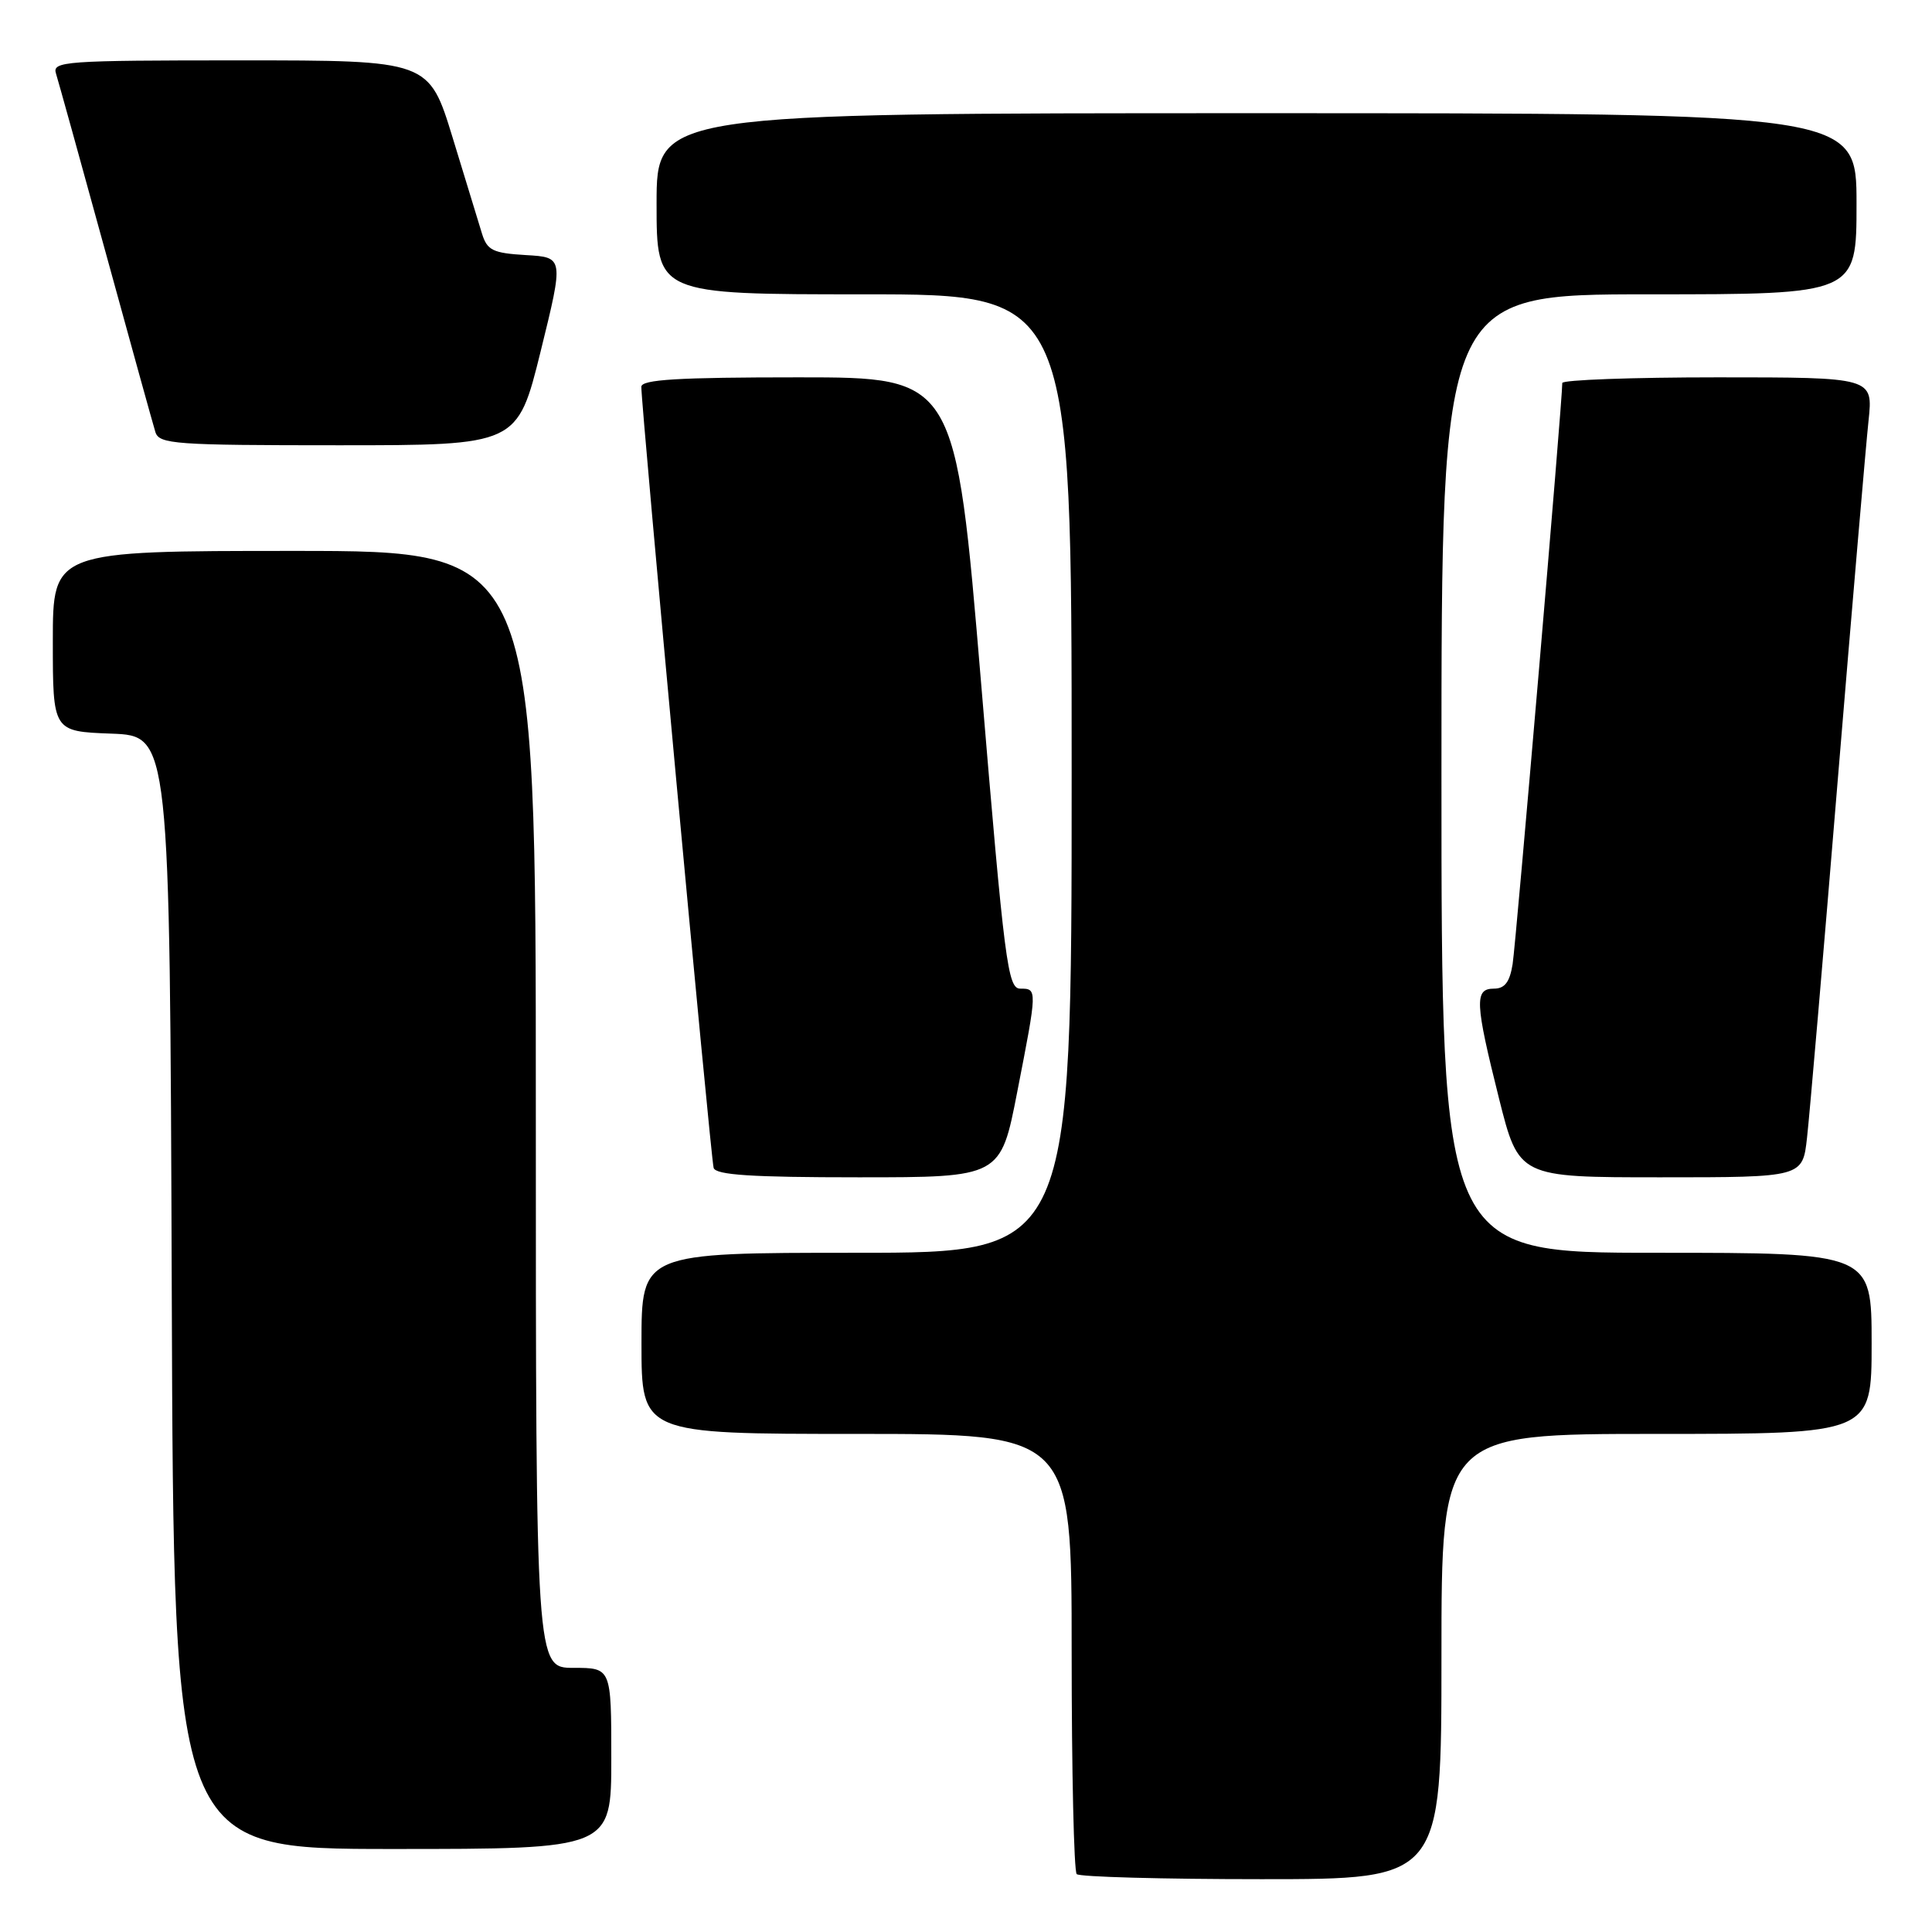 <?xml version="1.0" encoding="UTF-8" standalone="no"?>
<!DOCTYPE svg PUBLIC "-//W3C//DTD SVG 1.1//EN" "http://www.w3.org/Graphics/SVG/1.1/DTD/svg11.dtd" >
<svg xmlns="http://www.w3.org/2000/svg" xmlns:xlink="http://www.w3.org/1999/xlink" version="1.1" viewBox="0 0 256 256">
 <g >
 <path fill="currentColor"
d=" M 191.00 219.50 C 191.00 190.00 191.00 190.00 219.50 190.00 C 248.00 190.00 248.00 190.00 248.00 178.00 C 248.00 166.00 248.00 166.00 219.50 166.00 C 191.00 166.00 191.00 166.00 191.00 102.50 C 191.00 39.00 191.00 39.00 218.50 39.00 C 246.00 39.00 246.00 39.00 246.00 27.00 C 246.00 15.00 246.00 15.00 166.50 15.00 C 87.00 15.00 87.00 15.00 87.00 27.00 C 87.00 39.00 87.00 39.00 114.50 39.00 C 142.00 39.00 142.00 39.00 142.00 102.50 C 142.00 166.00 142.00 166.00 113.50 166.00 C 85.00 166.00 85.00 166.00 85.00 178.00 C 85.00 190.00 85.00 190.00 113.50 190.00 C 142.00 190.00 142.00 190.00 142.00 218.83 C 142.00 234.69 142.30 247.97 142.67 248.33 C 143.03 248.70 154.06 249.00 167.17 249.00 C 191.00 249.00 191.00 249.00 191.00 219.50 Z  M 81.00 233.00 C 81.00 221.00 81.00 221.00 76.00 221.00 C 71.00 221.00 71.00 221.00 71.00 147.00 C 71.00 73.00 71.00 73.00 39.00 73.00 C 7.00 73.00 7.00 73.00 7.00 84.96 C 7.00 96.92 7.00 96.92 14.75 97.21 C 22.50 97.50 22.50 97.50 22.76 171.25 C 23.01 245.00 23.01 245.00 52.01 245.00 C 81.00 245.00 81.00 245.00 81.00 233.00 Z  M 134.79 144.68 C 137.46 131.02 137.46 131.00 135.19 131.00 C 133.53 131.00 133.10 127.65 130.00 90.50 C 126.61 50.00 126.61 50.00 105.81 50.00 C 89.84 50.00 85.00 50.29 84.98 51.25 C 84.94 53.65 94.18 153.51 94.56 154.75 C 94.84 155.69 99.57 156.00 113.76 156.00 C 132.59 156.00 132.59 156.00 134.79 144.68 Z  M 239.44 150.75 C 239.77 147.86 241.60 126.60 243.50 103.50 C 245.41 80.40 247.25 58.91 247.59 55.75 C 248.20 50.00 248.20 50.00 227.60 50.00 C 216.27 50.00 207.01 50.34 207.01 50.75 C 207.05 52.77 200.88 124.93 200.43 127.75 C 200.05 130.13 199.39 131.00 197.95 131.00 C 195.35 131.00 195.44 132.82 198.62 145.53 C 201.25 156.00 201.25 156.00 220.05 156.00 C 238.86 156.00 238.86 156.00 239.44 150.75 Z  M 71.64 46.55 C 74.71 34.09 74.71 34.09 69.68 33.80 C 65.32 33.54 64.56 33.17 63.88 31.00 C 63.46 29.62 61.70 23.89 59.98 18.25 C 56.84 8.00 56.84 8.00 31.85 8.00 C 8.51 8.00 6.90 8.12 7.42 9.75 C 7.72 10.71 10.69 21.40 14.01 33.50 C 17.33 45.60 20.29 56.29 20.59 57.25 C 21.09 58.85 23.14 59.00 44.85 59.00 C 68.56 59.00 68.56 59.00 71.64 46.55 Z "/>
</g>
</svg>
